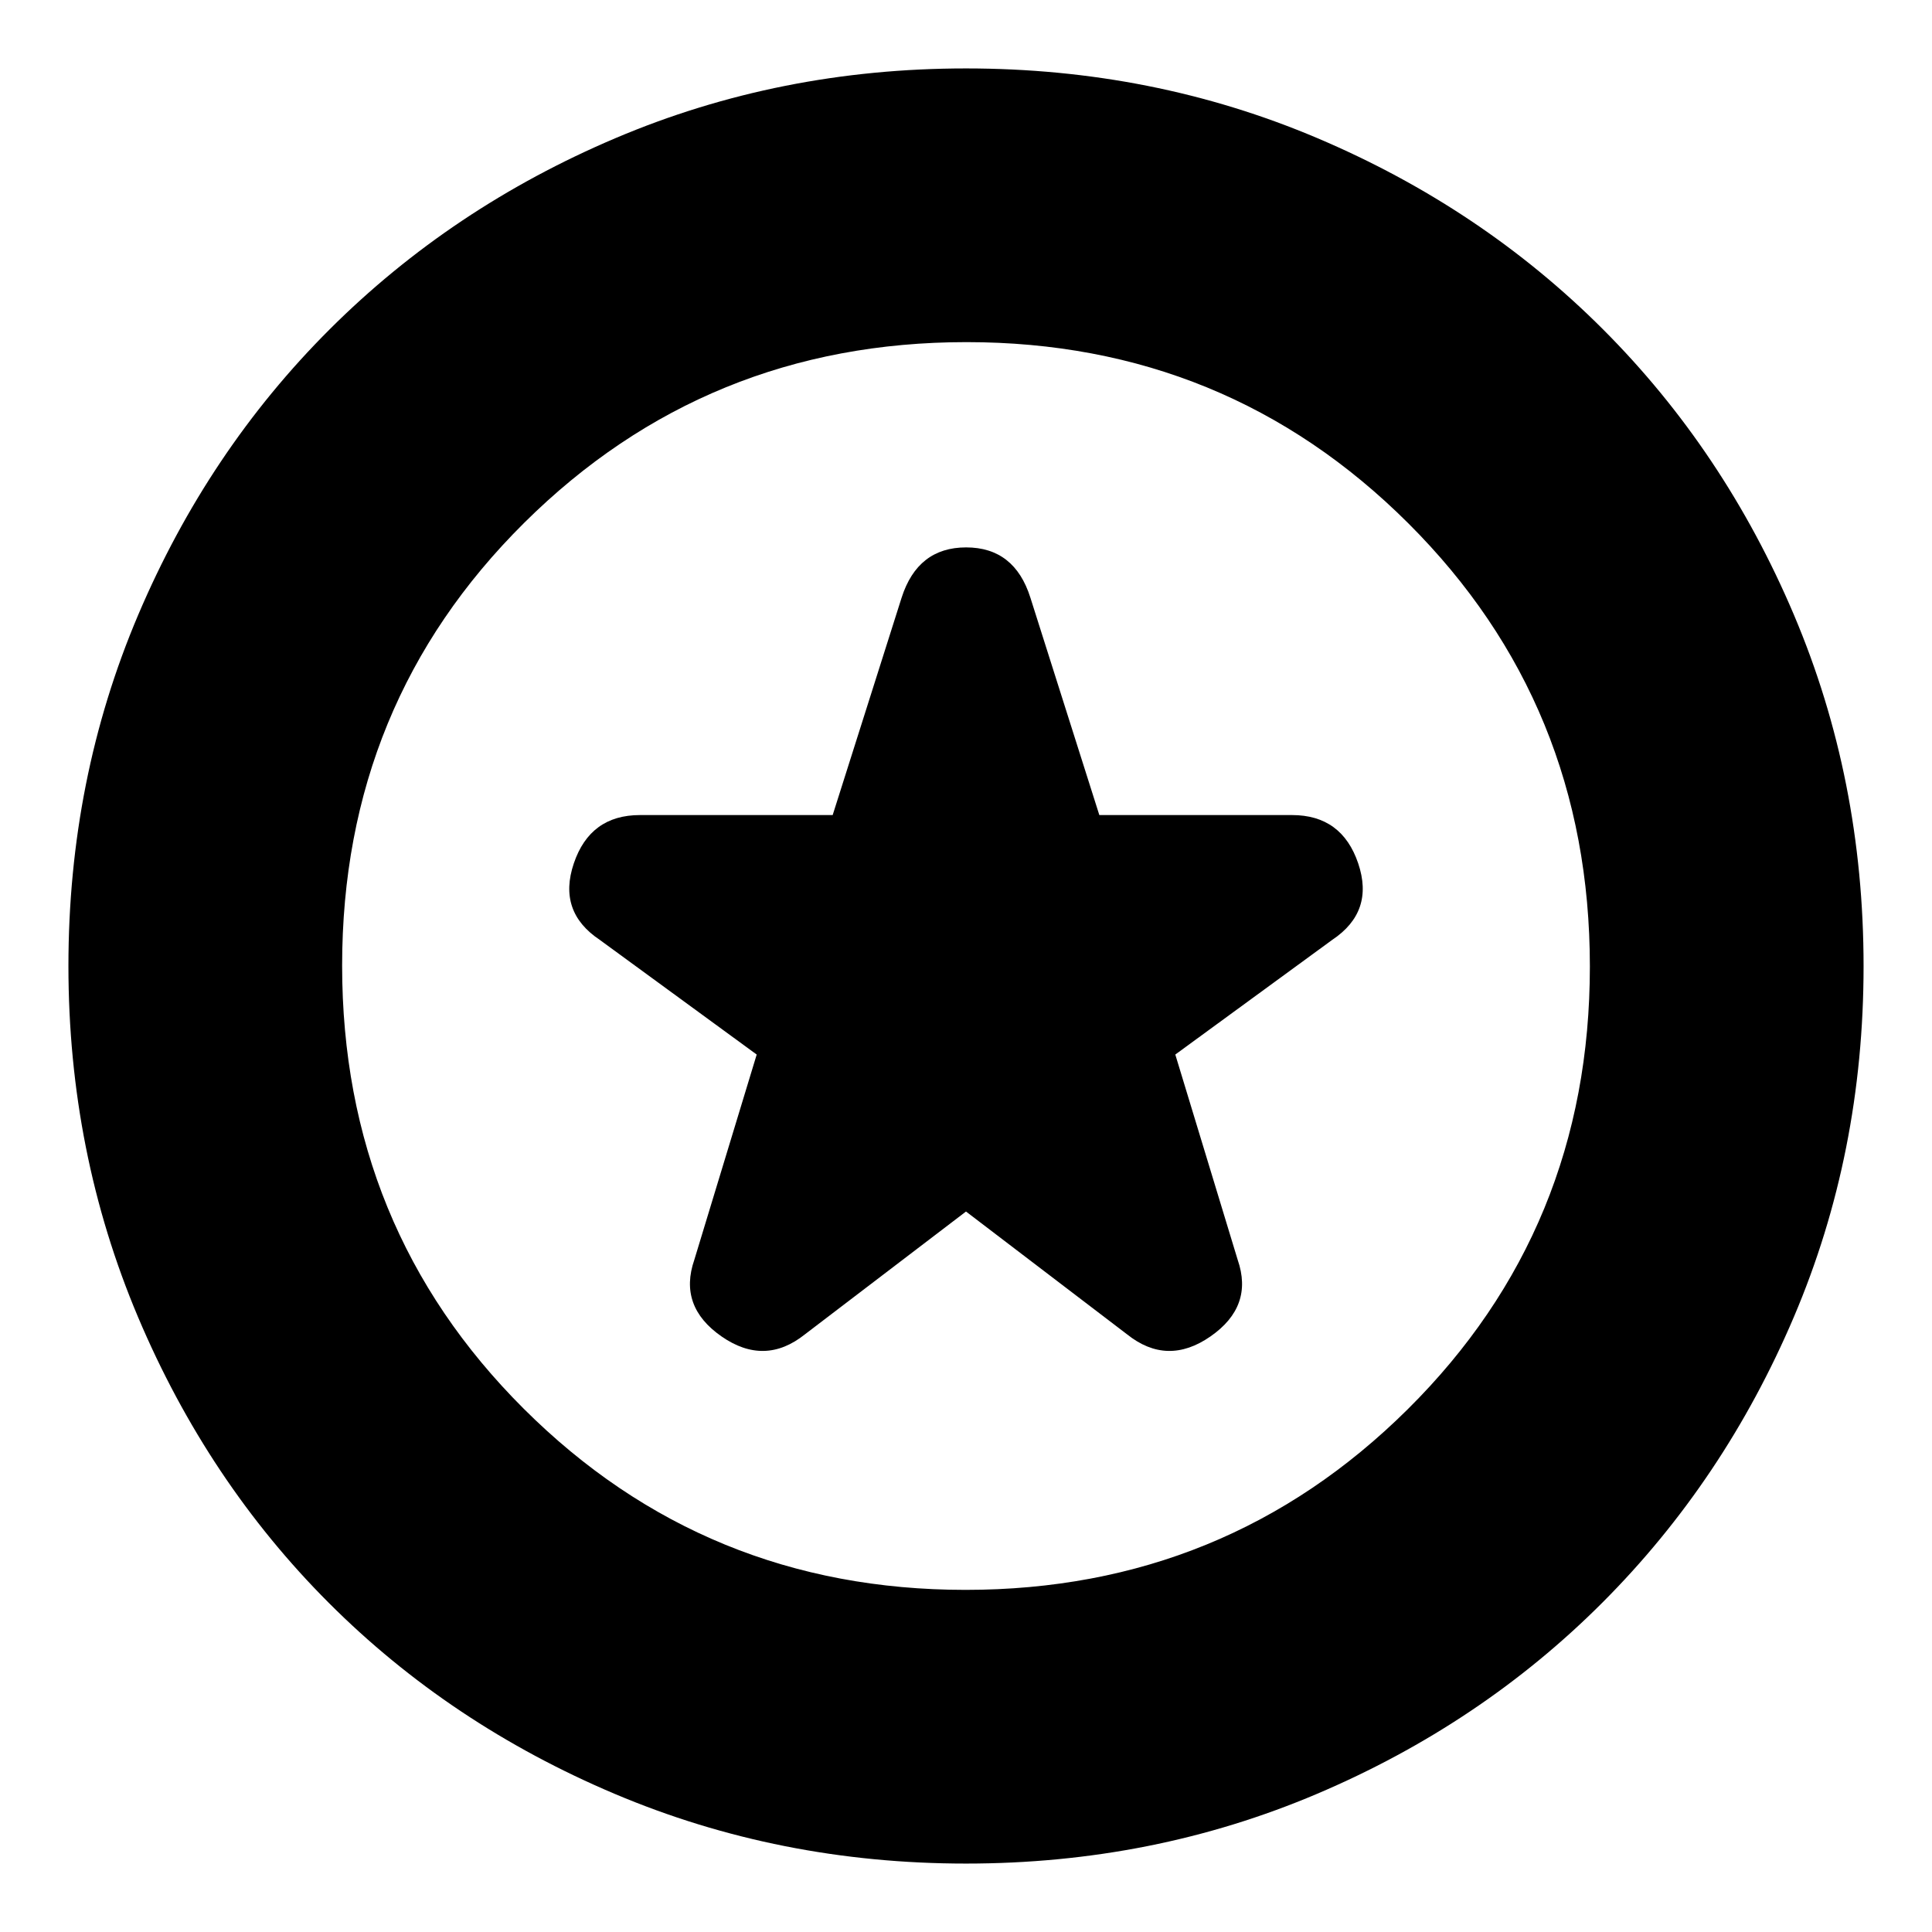 <svg xmlns="http://www.w3.org/2000/svg" height="24" viewBox="0 -960 960 960" width="24"><path d="m480-358 80 61q20 16 41.5 1.05T615-334l-31-102 78-57q21-14 12.88-38-8.13-24-32.88-24h-95.75L512-663q-7.88-25-31.94-25Q456-688 448-663l-34.25 108H318q-24.75 0-32.87 24Q277-507 298-493l78 57-31 102q-8 23.1 13.5 38.05Q380-281 400-297l80-61Zm0 324q-92.64 0-174.47-34.6-81.82-34.61-142.07-94.86T68.6-305.53Q34-387.36 34-480q0-92.9 34.66-174.45 34.67-81.55 95.18-141.94 60.51-60.39 142.07-95Q387.48-926 480-926q92.89 0 174.48 34.59 81.59 34.6 141.96 94.97 60.37 60.37 94.97 141.99Q926-572.83 926-479.92q0 92.92-34.61 174.25-34.61 81.32-95 141.83Q736-103.33 654.45-68.66 572.9-34 480-34Zm0-446Zm-.25 310Q609-170 699.5-259.76t90.5-220Q790-610 699.75-700q-90.26-90-219.5-90Q351-790 260.5-700.24t-90.5 220Q170-350 260.25-260q90.26 90 219.5 90Z"/></svg>